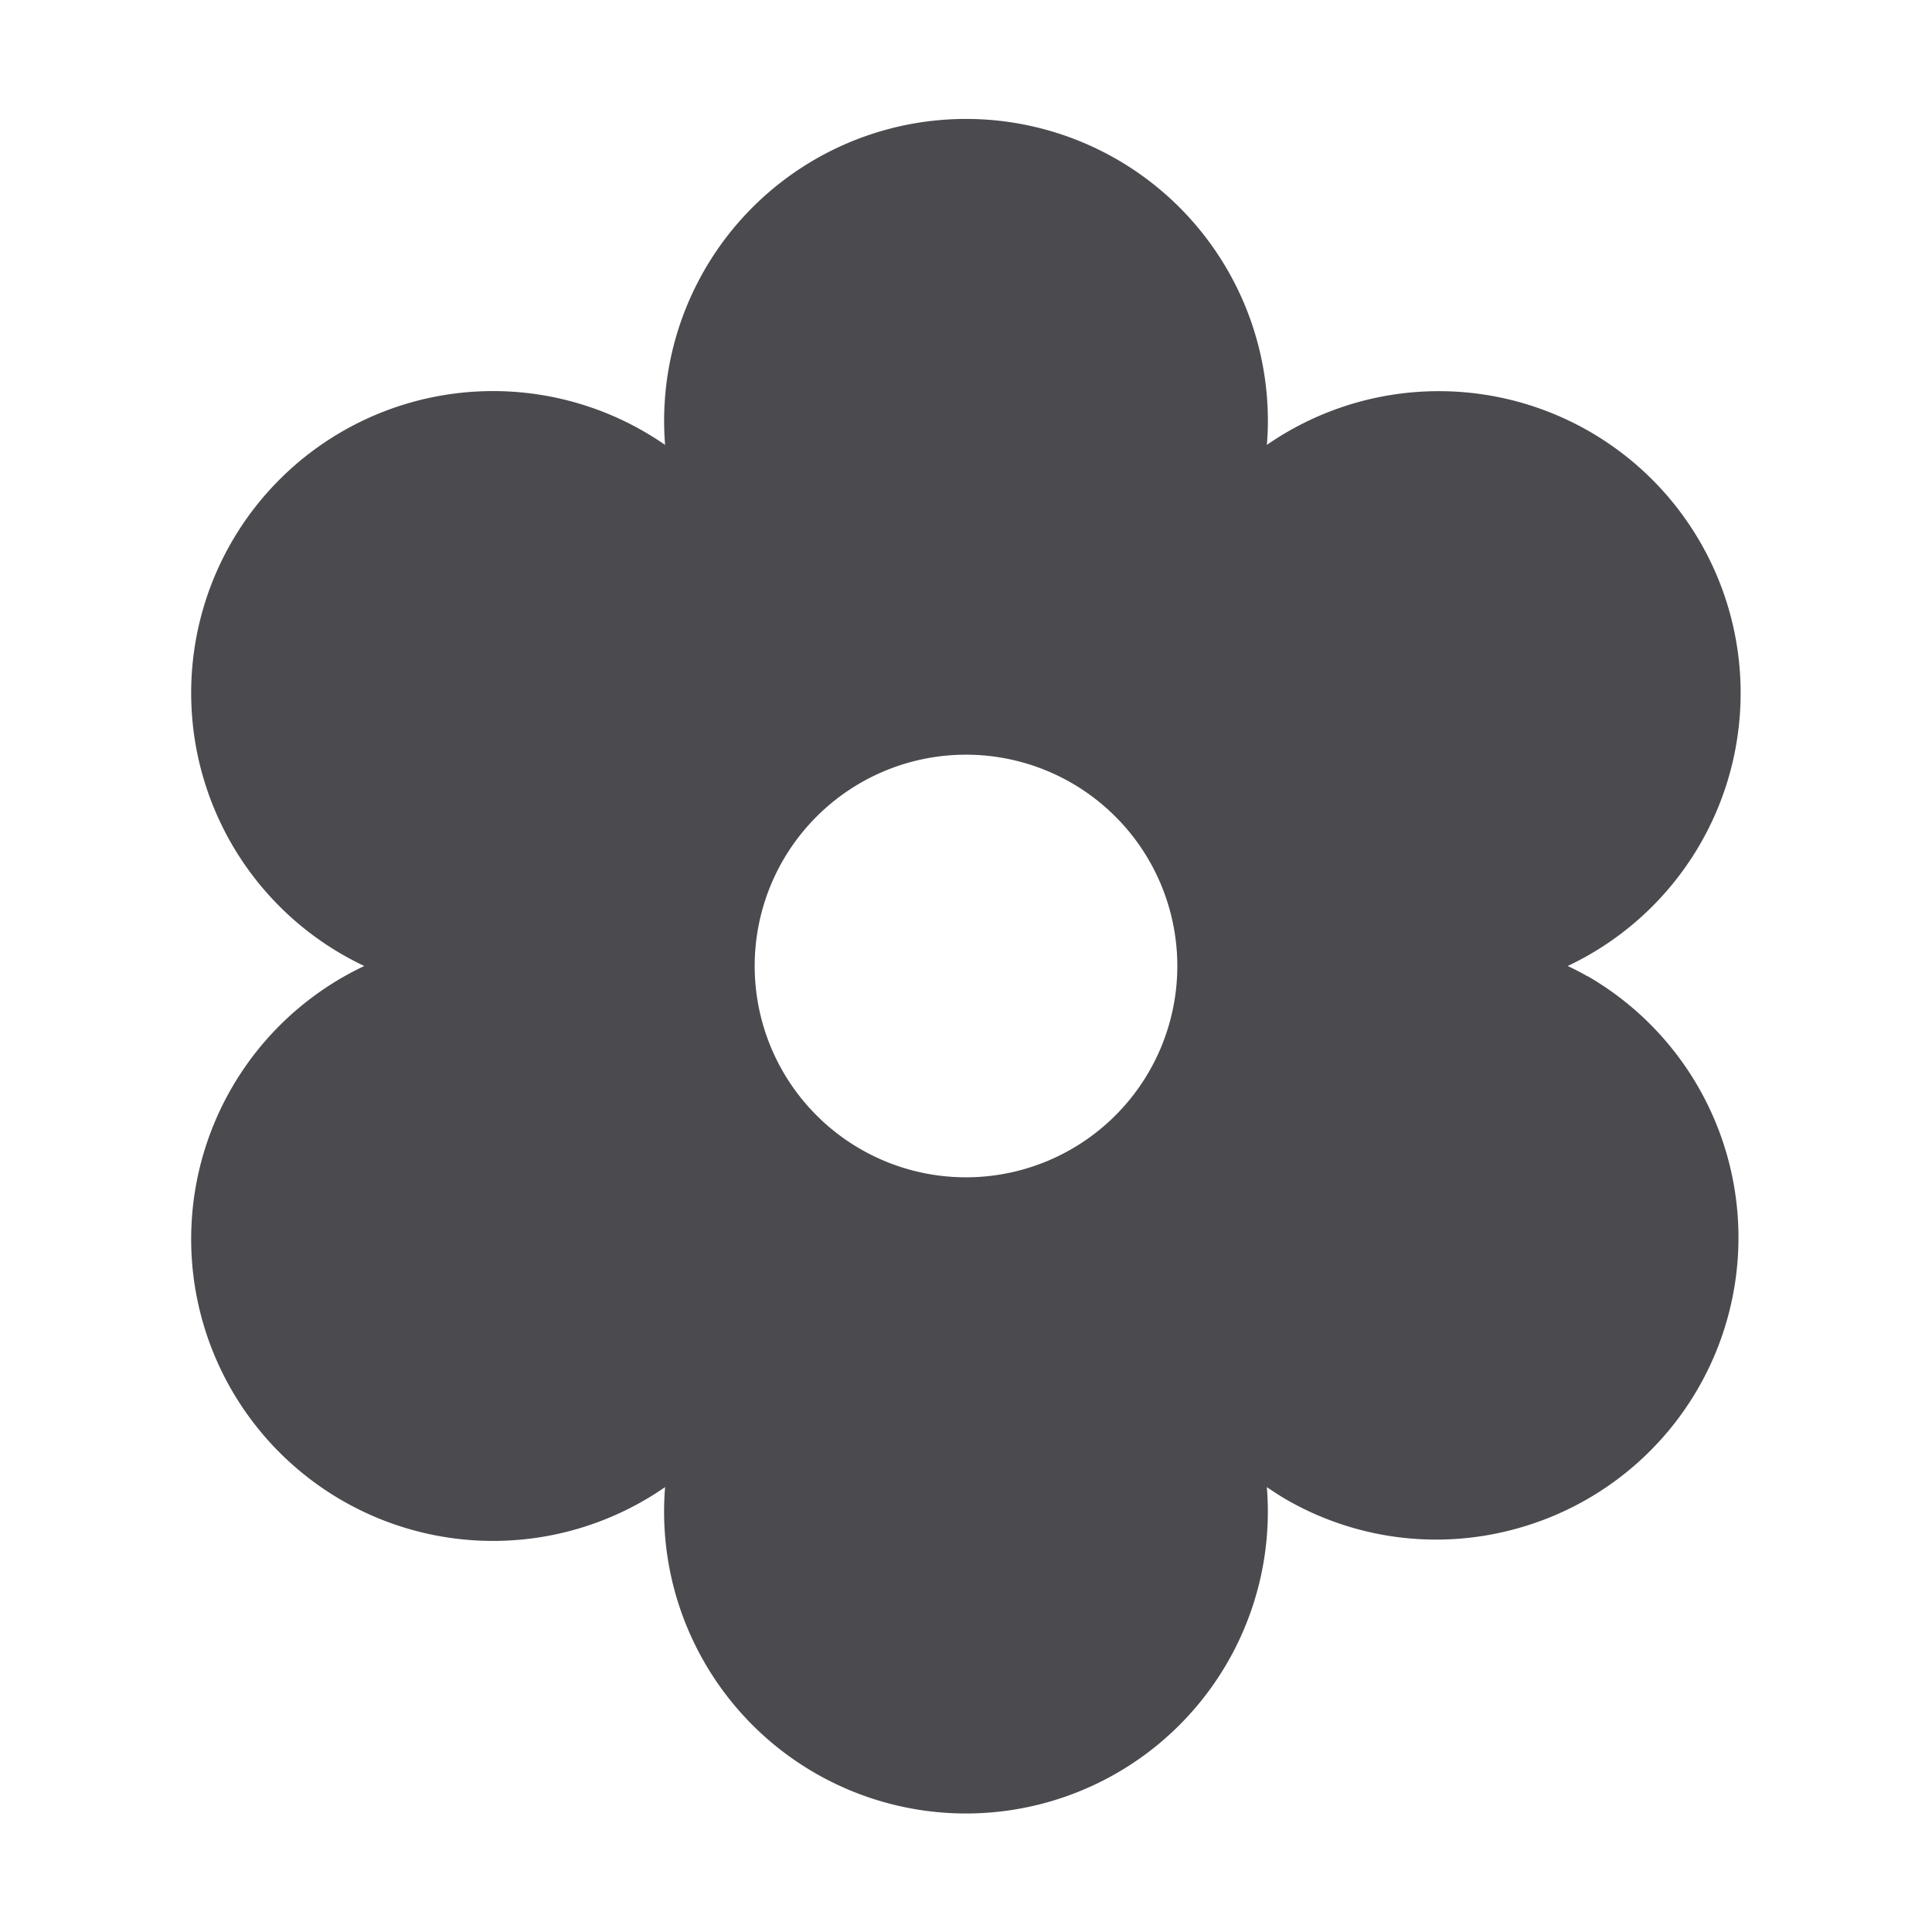 <svg xmlns="http://www.w3.org/2000/svg" width="32" height="32" fill="none" viewBox="0 0 32 32">
  <path fill="#4A4A4F" d="M26.294 16.17a4.707 4.707 0 0 0-.328-.17 5 5 0 1 0-4.983-8.631c.01-.125.017-.25.017-.375a5 5 0 1 0-9.984.375A5 5 0 1 0 6.034 16a5 5 0 1 0 4.982 8.631 5 5 0 1 0 9.967 0c.104.071.21.14.31.199a4.973 4.973 0 0 0 3.796.497 5 5 0 0 0 1.205-9.16v.003ZM16 19.5a3.5 3.5 0 1 1 0-7 3.5 3.5 0 0 1 0 7Z"/>
</svg>
